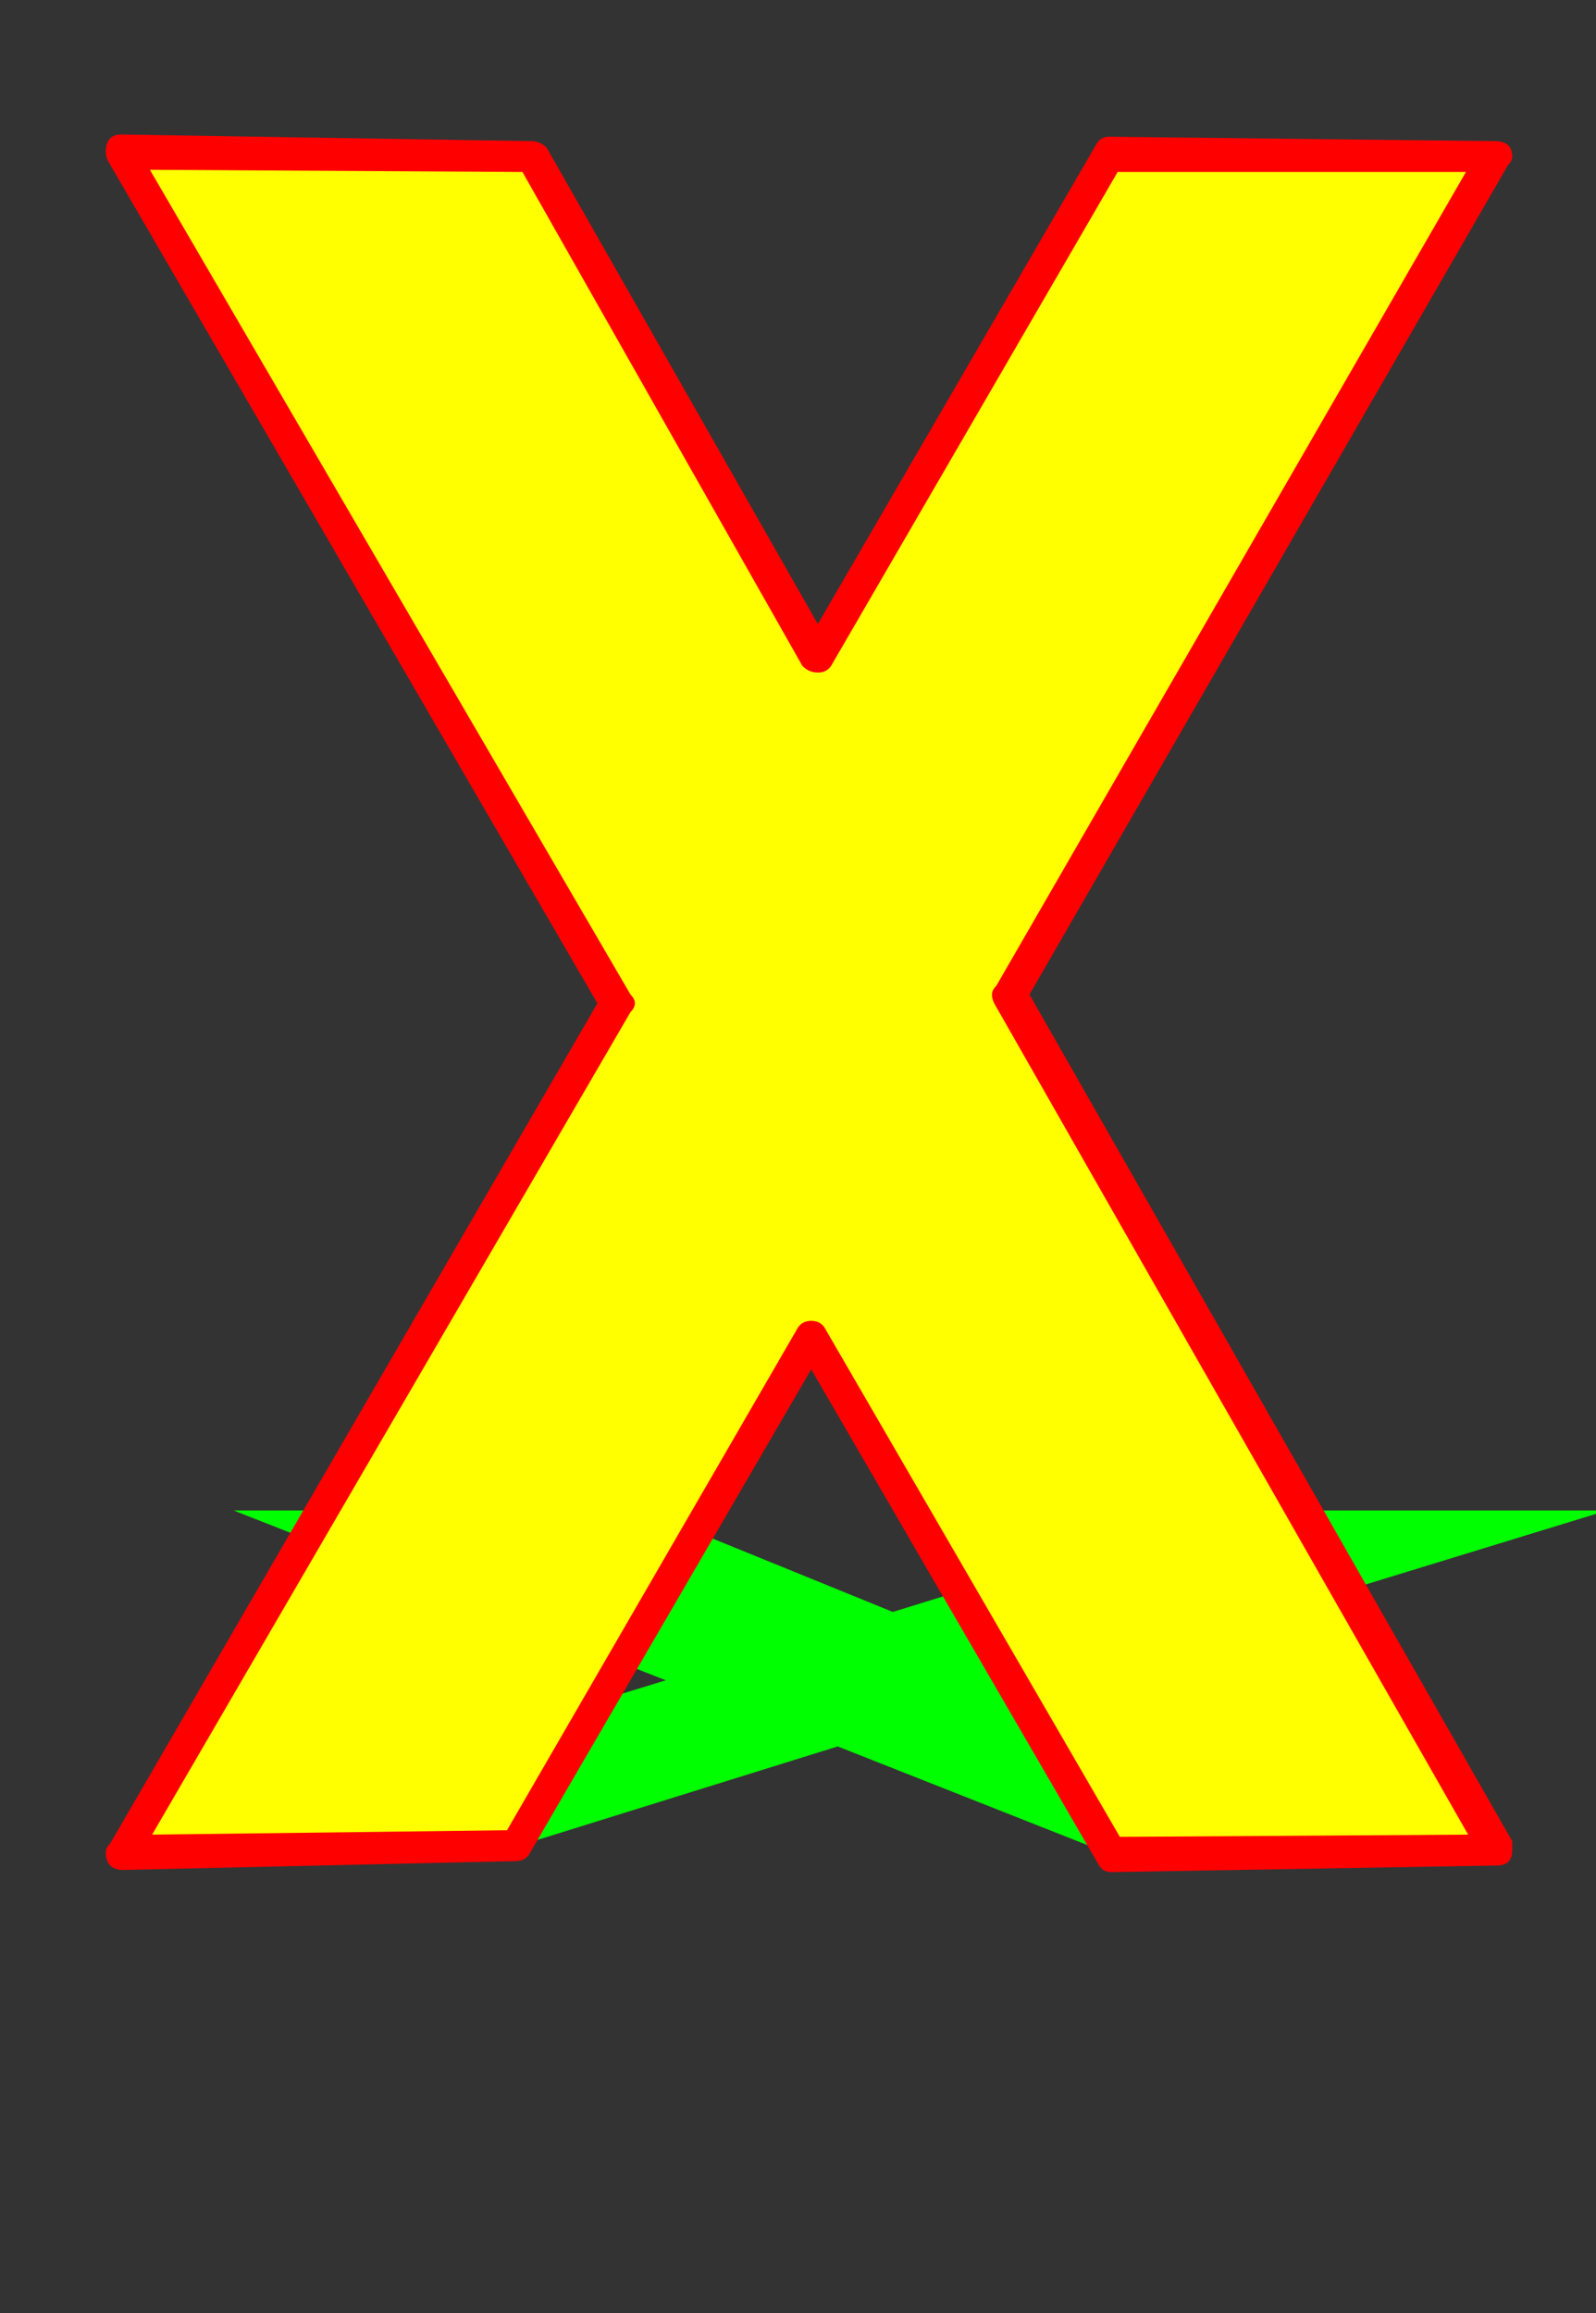 <svg xmlns="http://www.w3.org/2000/svg" id="glyph60" viewBox="0 0 724 1049">
  <rect x="0" y="0" width="724" height="1049" fill="#333333" stroke="none"/>
  <defs/>
  <path fill="#000000" d="M55,69 L241,71 L371,298 L503,70 L678,71 L458,451 L679,839 L504,841 L368,606 L234,837 L56,840 L280,455 Z"/>
  <path fill="#00ff00" d="M106,685 L292,685 L405,731 L554,685 L729,685 L481,761 L674,839 L499,839 L380,792 L229,839 L51,839 L302,762 Z"/>
  <path fill="#ffff00" d="M50,69 L236,71 L366,298 L498,70 L673,71 L453,451 L674,839 L499,841 L363,606 L229,837 L51,840 L274,455 Z"/>
  <path fill="#ff0000" d="M503,62 L678,64 Q686,64 686,71 Q686,73 684,75 L467,451 L686,835 Q686,837 686,839 Q686,846 679,846 L504,849 Q500,849 498,845 L368,621 L240,841 Q238,844 234,844 L56,848 Q48,848 48,840 Q48,838 50,836 L271,455 L49,73 Q48,71 48,69 Q48,61 55,61 L241,64 Q245,64 248,67 L371,283 L497,66 Q499,62 503,62 Z M286,459 L69,832 L230,830 L362,602 Q364,599 368,599 Q372,599 374,602 L508,833 L666,832 L451,455 Q450,453 450,451 Q450,449 452,447 L665,78 L507,78 L377,302 Q375,305 371,305 Q367,305 364,302 L237,78 L68,77 L286,451 Q288,453 288,455 Q288,457 286,459 Z"/>
</svg>
